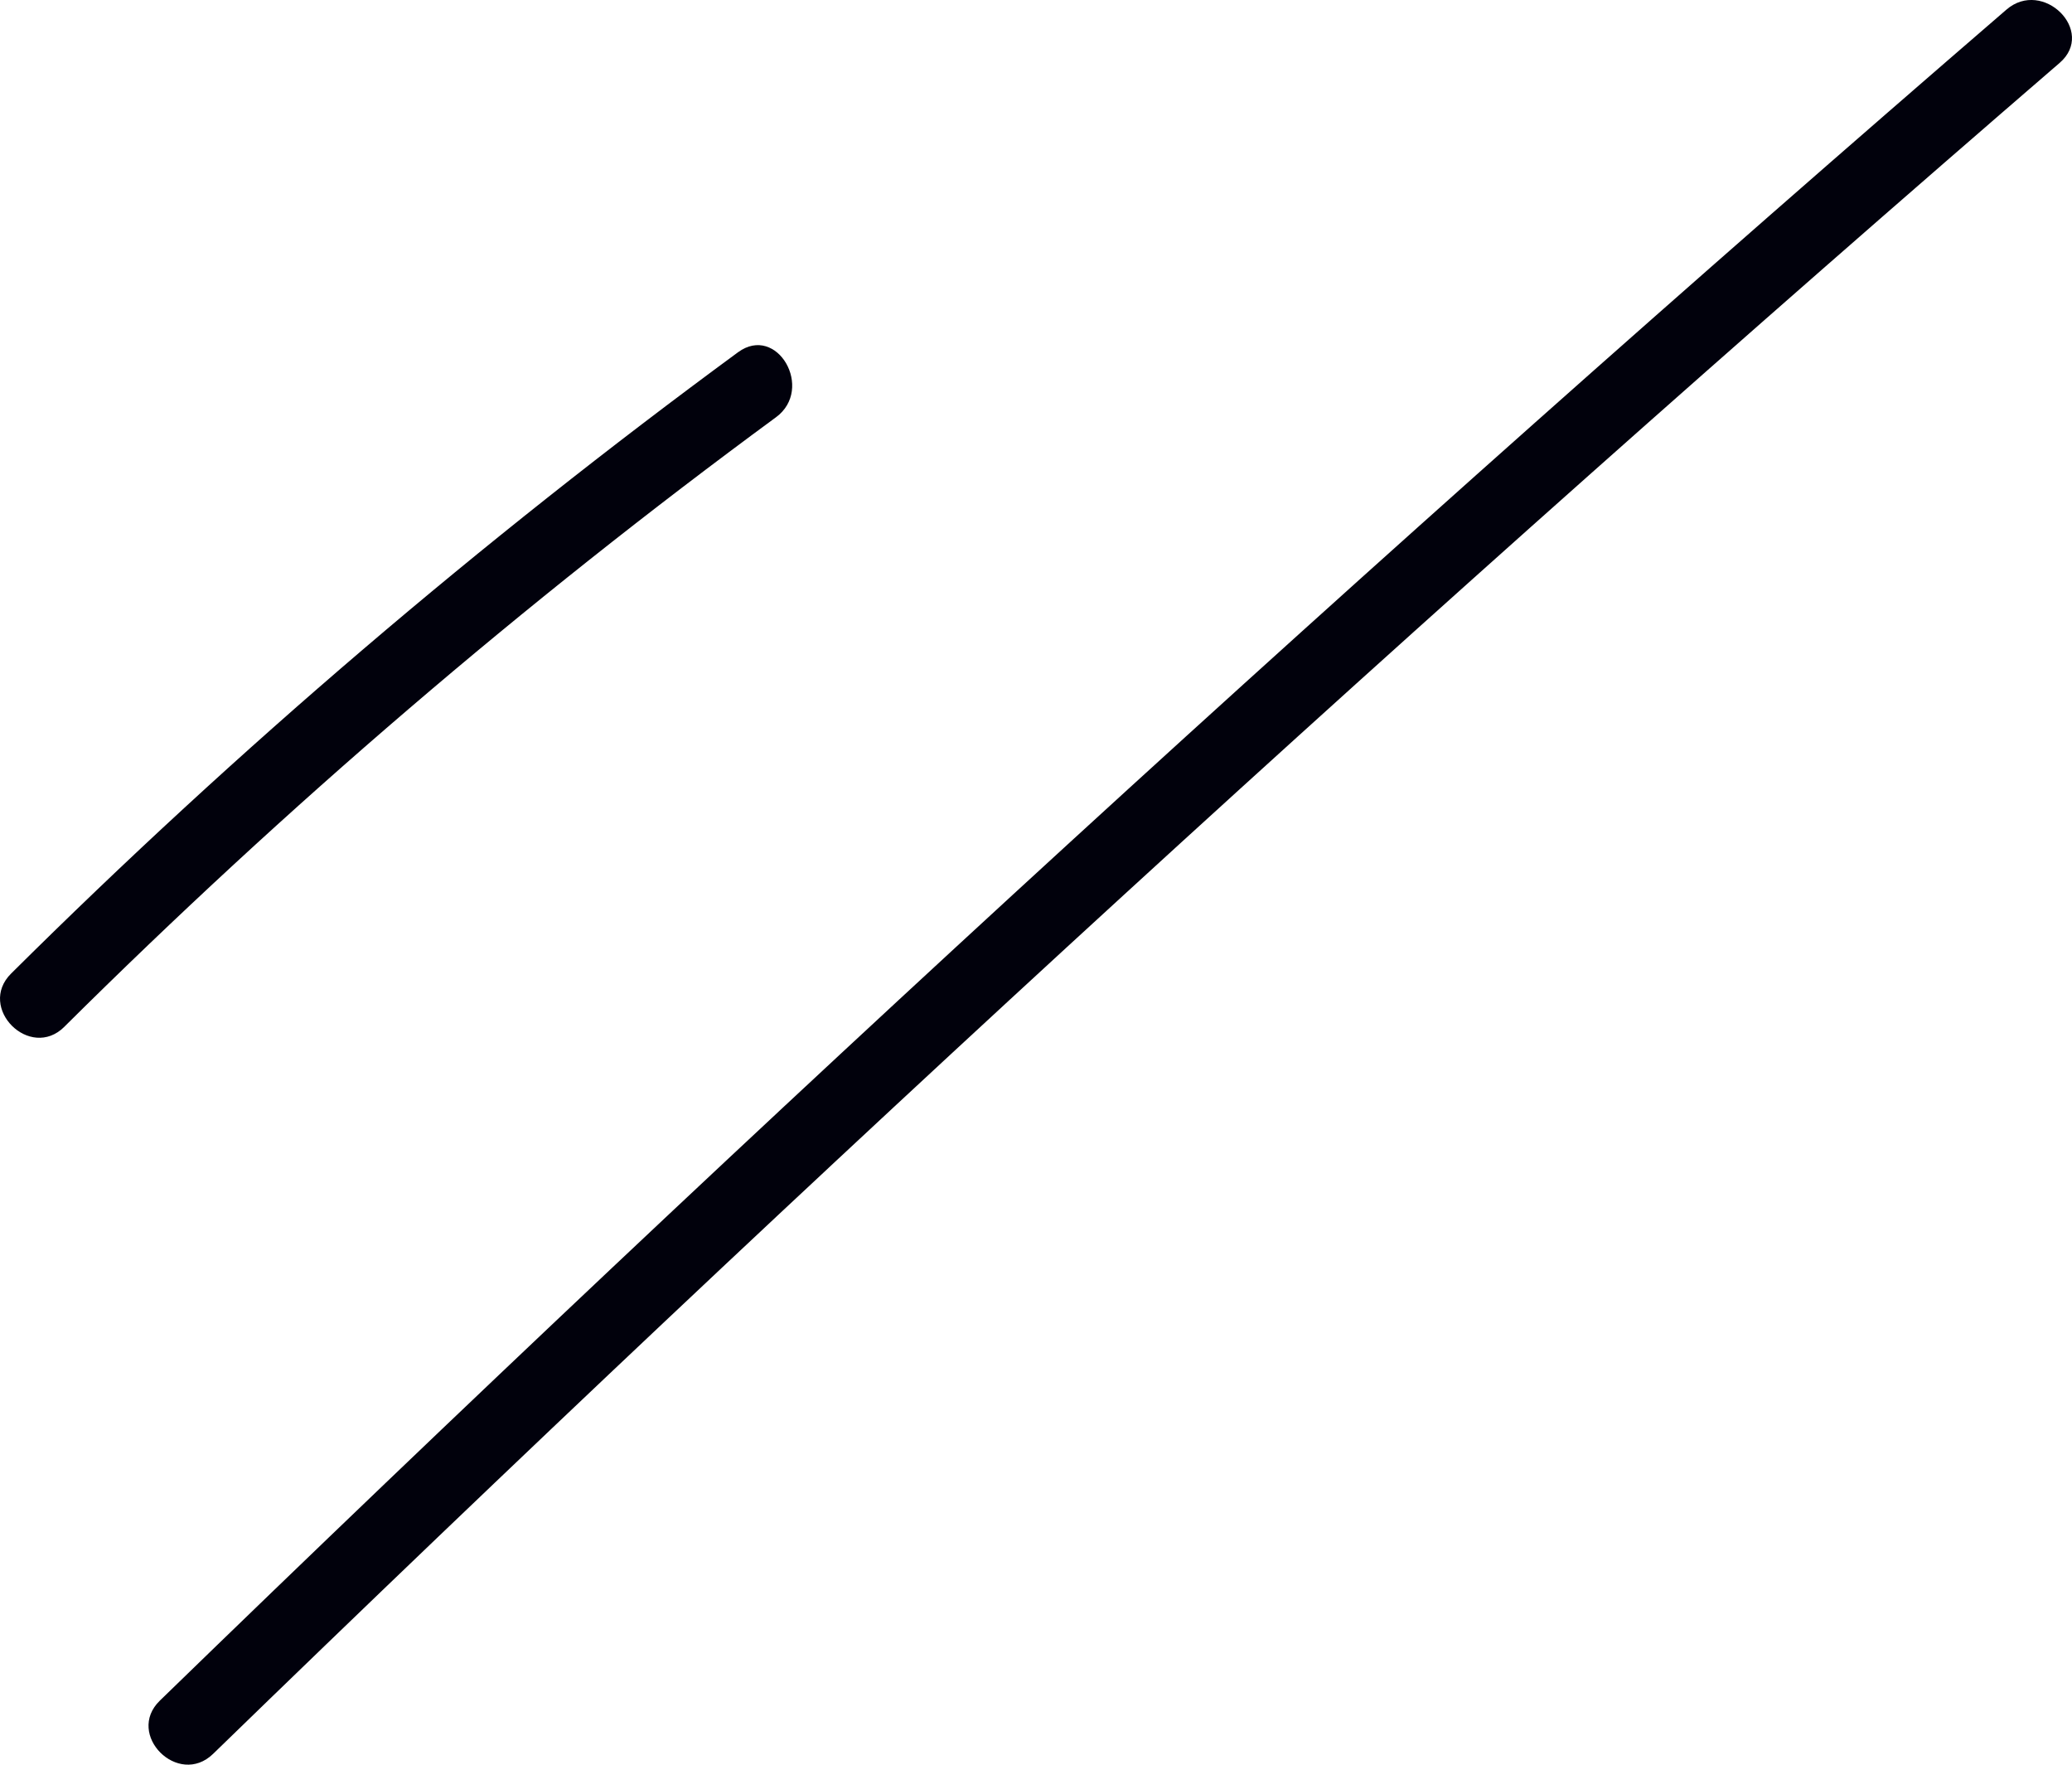 <svg xmlns="http://www.w3.org/2000/svg" width="41.295" height="35.16" viewBox="0 0 41.295 35.16" creator="Katerina Limpitsouni"><path d="M1.283,20.457c4.422-4.39,9.159-8.454,14.182-12.143,.77-.565,.023-1.868-.757-1.295C9.581,10.784,4.736,14.915,.222,19.397c-.686,.681,.375,1.742,1.061,1.061h0Z" fill="#01010C" origin="undraw"/><path d="M39.988,.192C27.394,11.06,15.121,22.296,3.186,33.884c-.694,.674,.367,1.734,1.061,1.061C16.181,23.356,28.455,12.121,41.049,1.253c.732-.632-.333-1.689-1.061-1.061h0Z" fill="#01010C"/></svg>